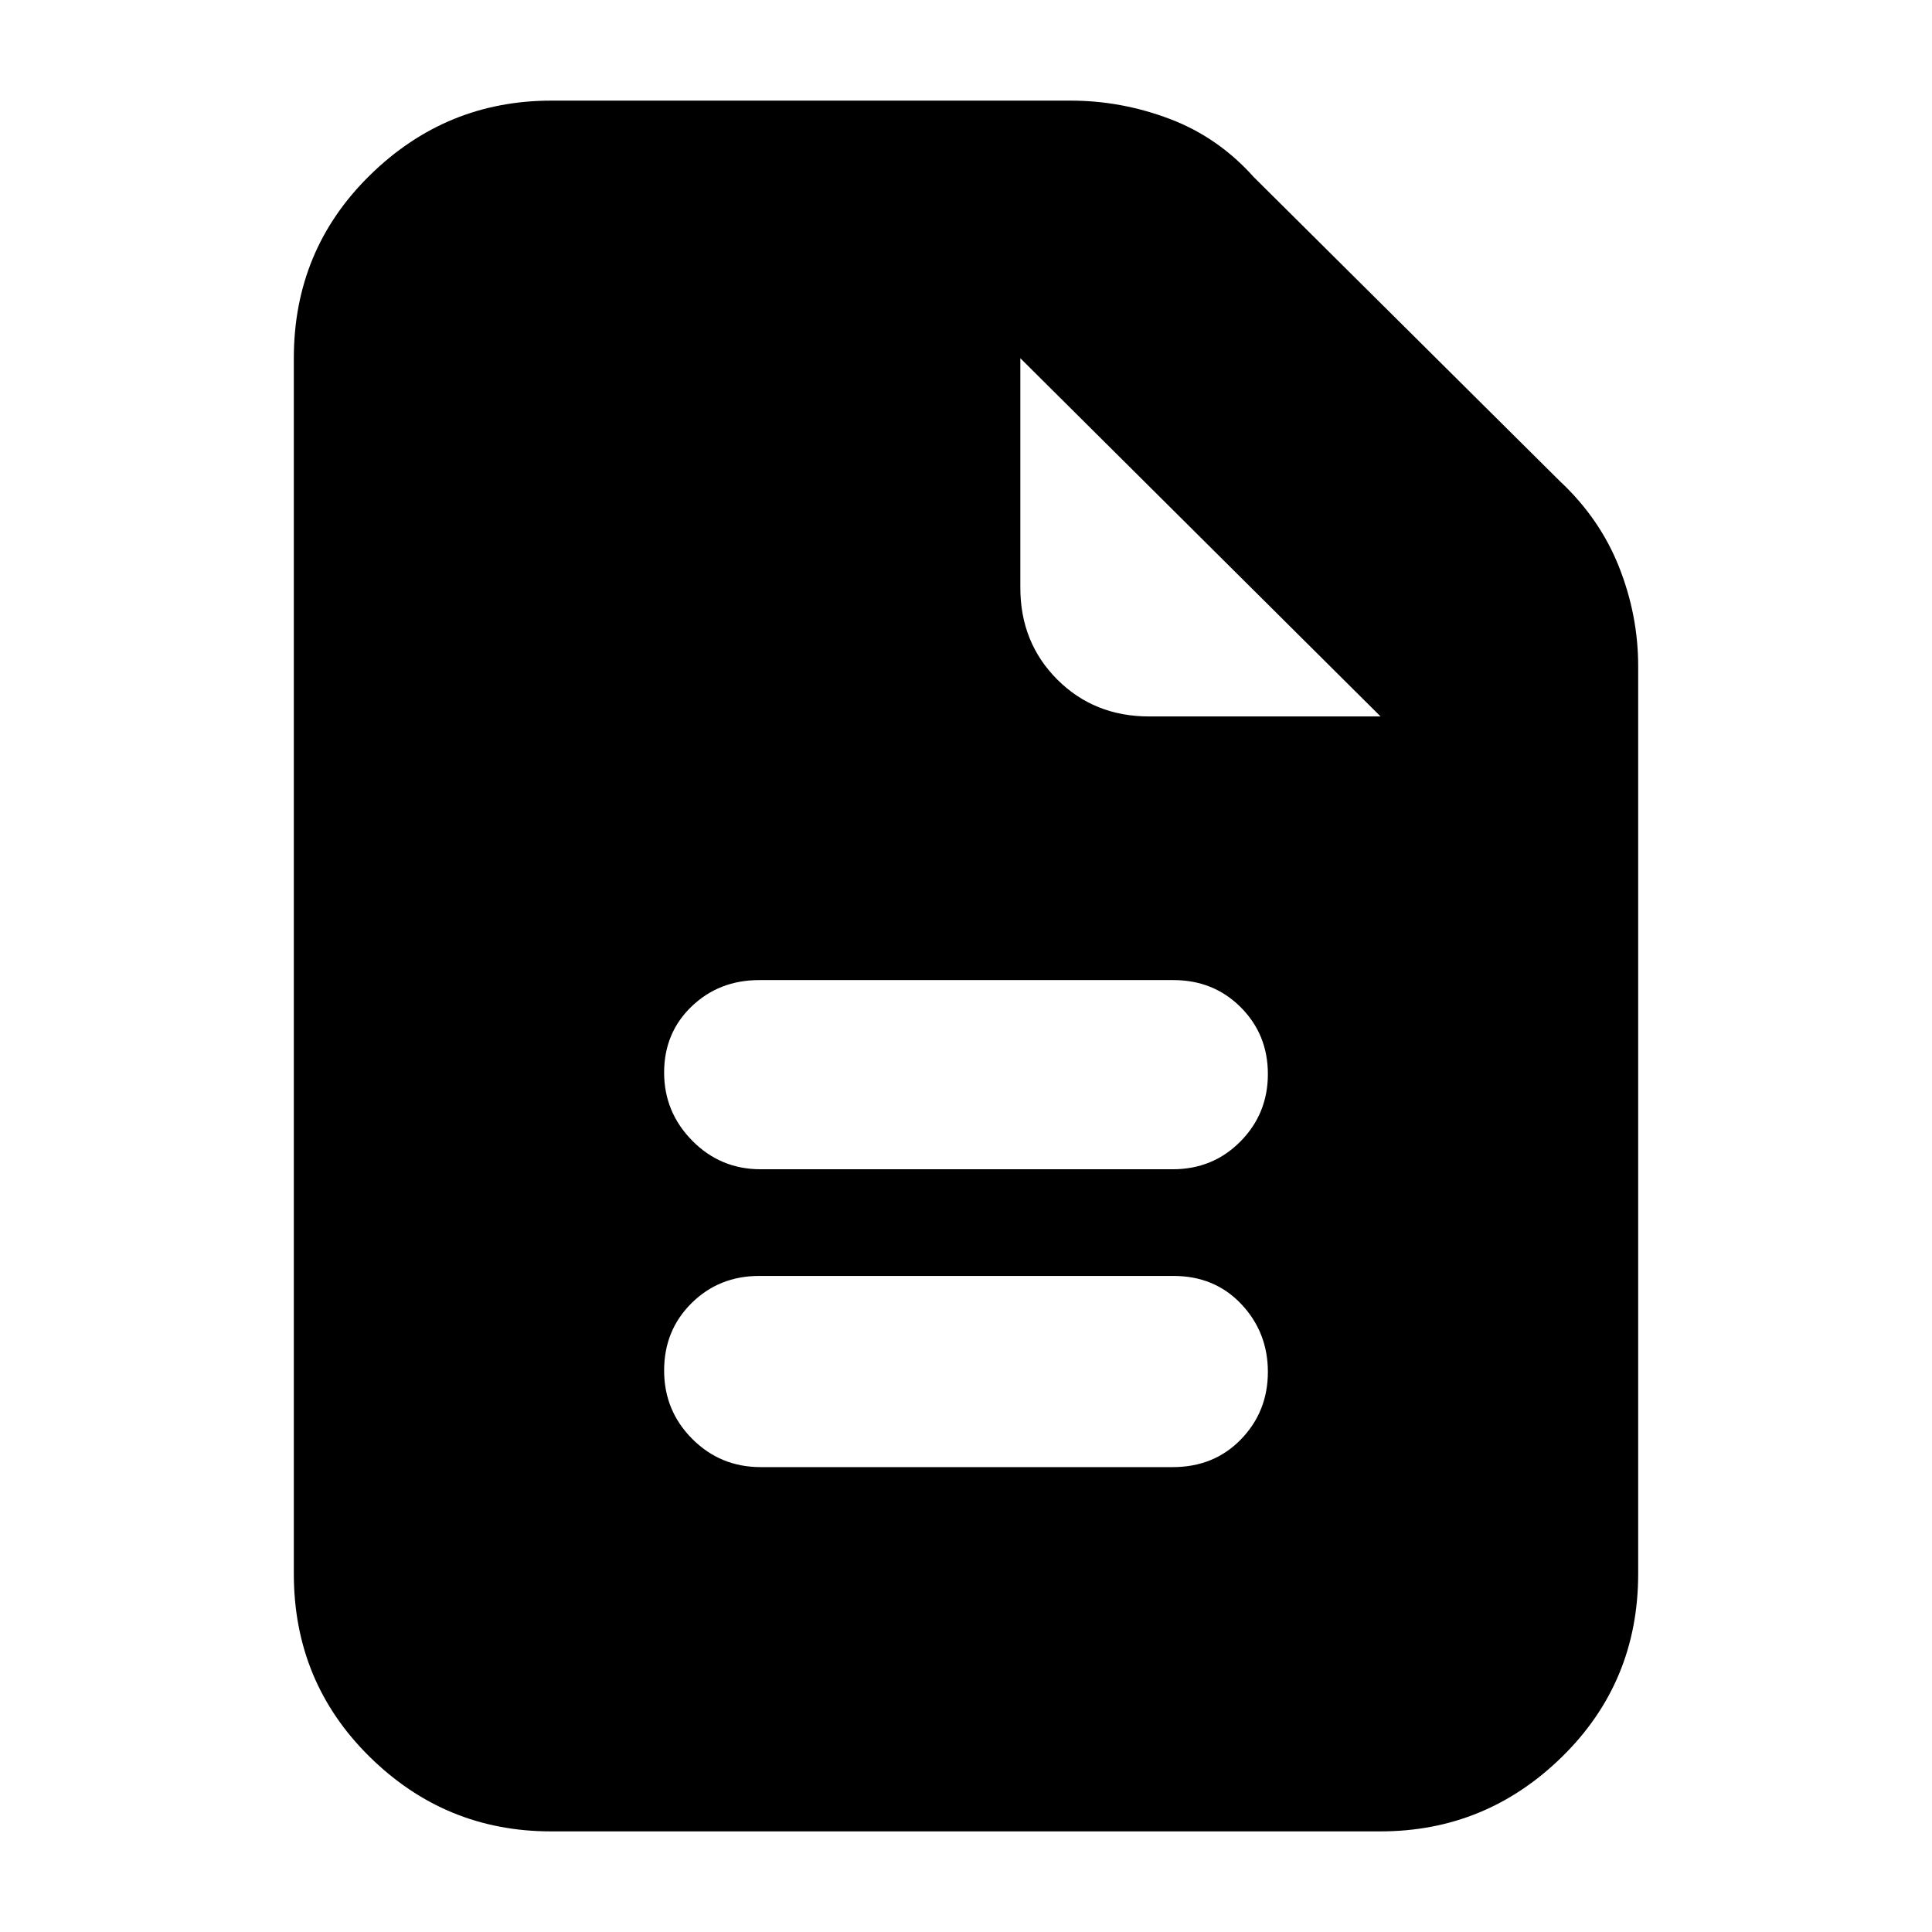 <svg xmlns="http://www.w3.org/2000/svg" height="20" viewBox="0 -960 960 960" width="20"><path d="M377.96-231h204.76q20.53 0 33.91-13.8Q630-258.6 630-278.3T616.79-312q-13.22-14-33.75-14H377.28q-19.98 0-33.63 13.5Q330-299 330-279t13.99 34q13.99 14 33.97 14Zm0-148h204.76q19.98 0 33.63-13.8Q630-406.6 630-426.3t-13.49-33.2Q603.02-473 583.04-473H377.28q-19.98 0-33.63 13.11Q330-446.77 330-427.07q0 19.7 13.99 33.89Q357.98-379 377.96-379ZM273.72-50q-52.45 0-90.08-37.09Q146-124.18 146-178v-604q0-53.83 37.79-90.91Q221.57-910 274-910h258q25.23 0 49.25 9.09Q605.27-891.83 623-872l152 151q19.91 18.57 29.46 42.64Q814-654.29 814-629v451q0 53.82-37.8 90.91Q738.4-50 685.96-50H273.72ZM507-668q0 27.3 18.35 45.65Q543.7-604 571-604h115L507-782v114Z"/></svg>